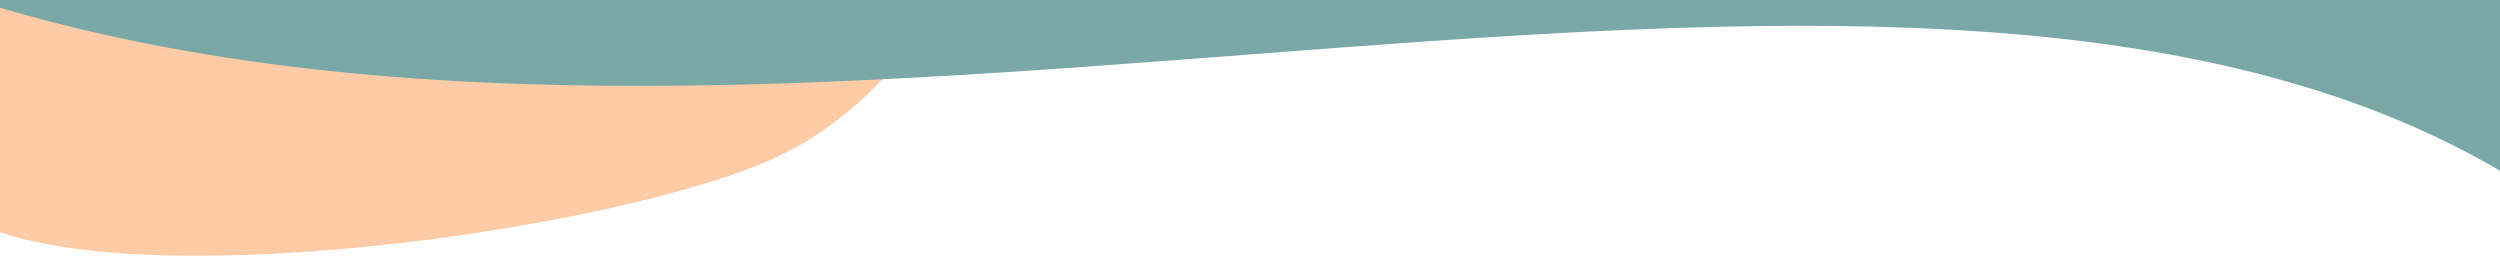 <svg width="1124" height="115" xmlns="http://www.w3.org/2000/svg" xmlns:xlink="http://www.w3.org/1999/xlink" xml:space="preserve" overflow="hidden"><defs><clipPath id="clip0"><rect x="65" y="1923" width="1124" height="115"/></clipPath></defs><g clip-path="url(#clip0)" transform="translate(-65 -1923)"><path d="M-45.837 1268.03C24.058 1234.91 342.238 1289.42 408.837 1328.02 475.436 1366.62 423.643 1466.51 353.75 1499.62 283.854 1532.74 56.064 1565.32-10.534 1526.72-77.131 1488.12-115.732 1301.14-45.837 1268.03Z" fill="#FDCBA5" fill-rule="evenodd" transform="matrix(1.004 0 0 1 59.557 493.776)"/><path d="M1134.41 1511.77C866.296 1342.27 371.902 1545.14-1.03 1430.74L0.382 815.258 1134.05 815.258 1134.41 1511.77Z" fill="#79A8A7" fill-rule="evenodd" transform="matrix(1.004 0 0 1 59.557 493.776)"/><path d="M868.902 454.249C1001.74 416.454 1112.68 442.995 1156.72 472.522 1200.77 502.047 1215.42 603.286 1133.16 631.406 1050.91 659.527 707.244 670.768 663.202 641.241 619.158 611.714 736.071 492.047 868.902 454.249Z" fill="#FDCBA5" fill-rule="evenodd" transform="matrix(1.004 0 0 1 59.557 493.776)"/><path d="M-1.03 521.353C267.018 690.908 761.299 487.97 1134.15 602.407L1132.74 1218.12-0.672 1218.12-1.03 521.353Z" fill="#79A8A7" fill-rule="evenodd" transform="matrix(1.004 0 0 1 59.557 493.776)"/></g></svg>